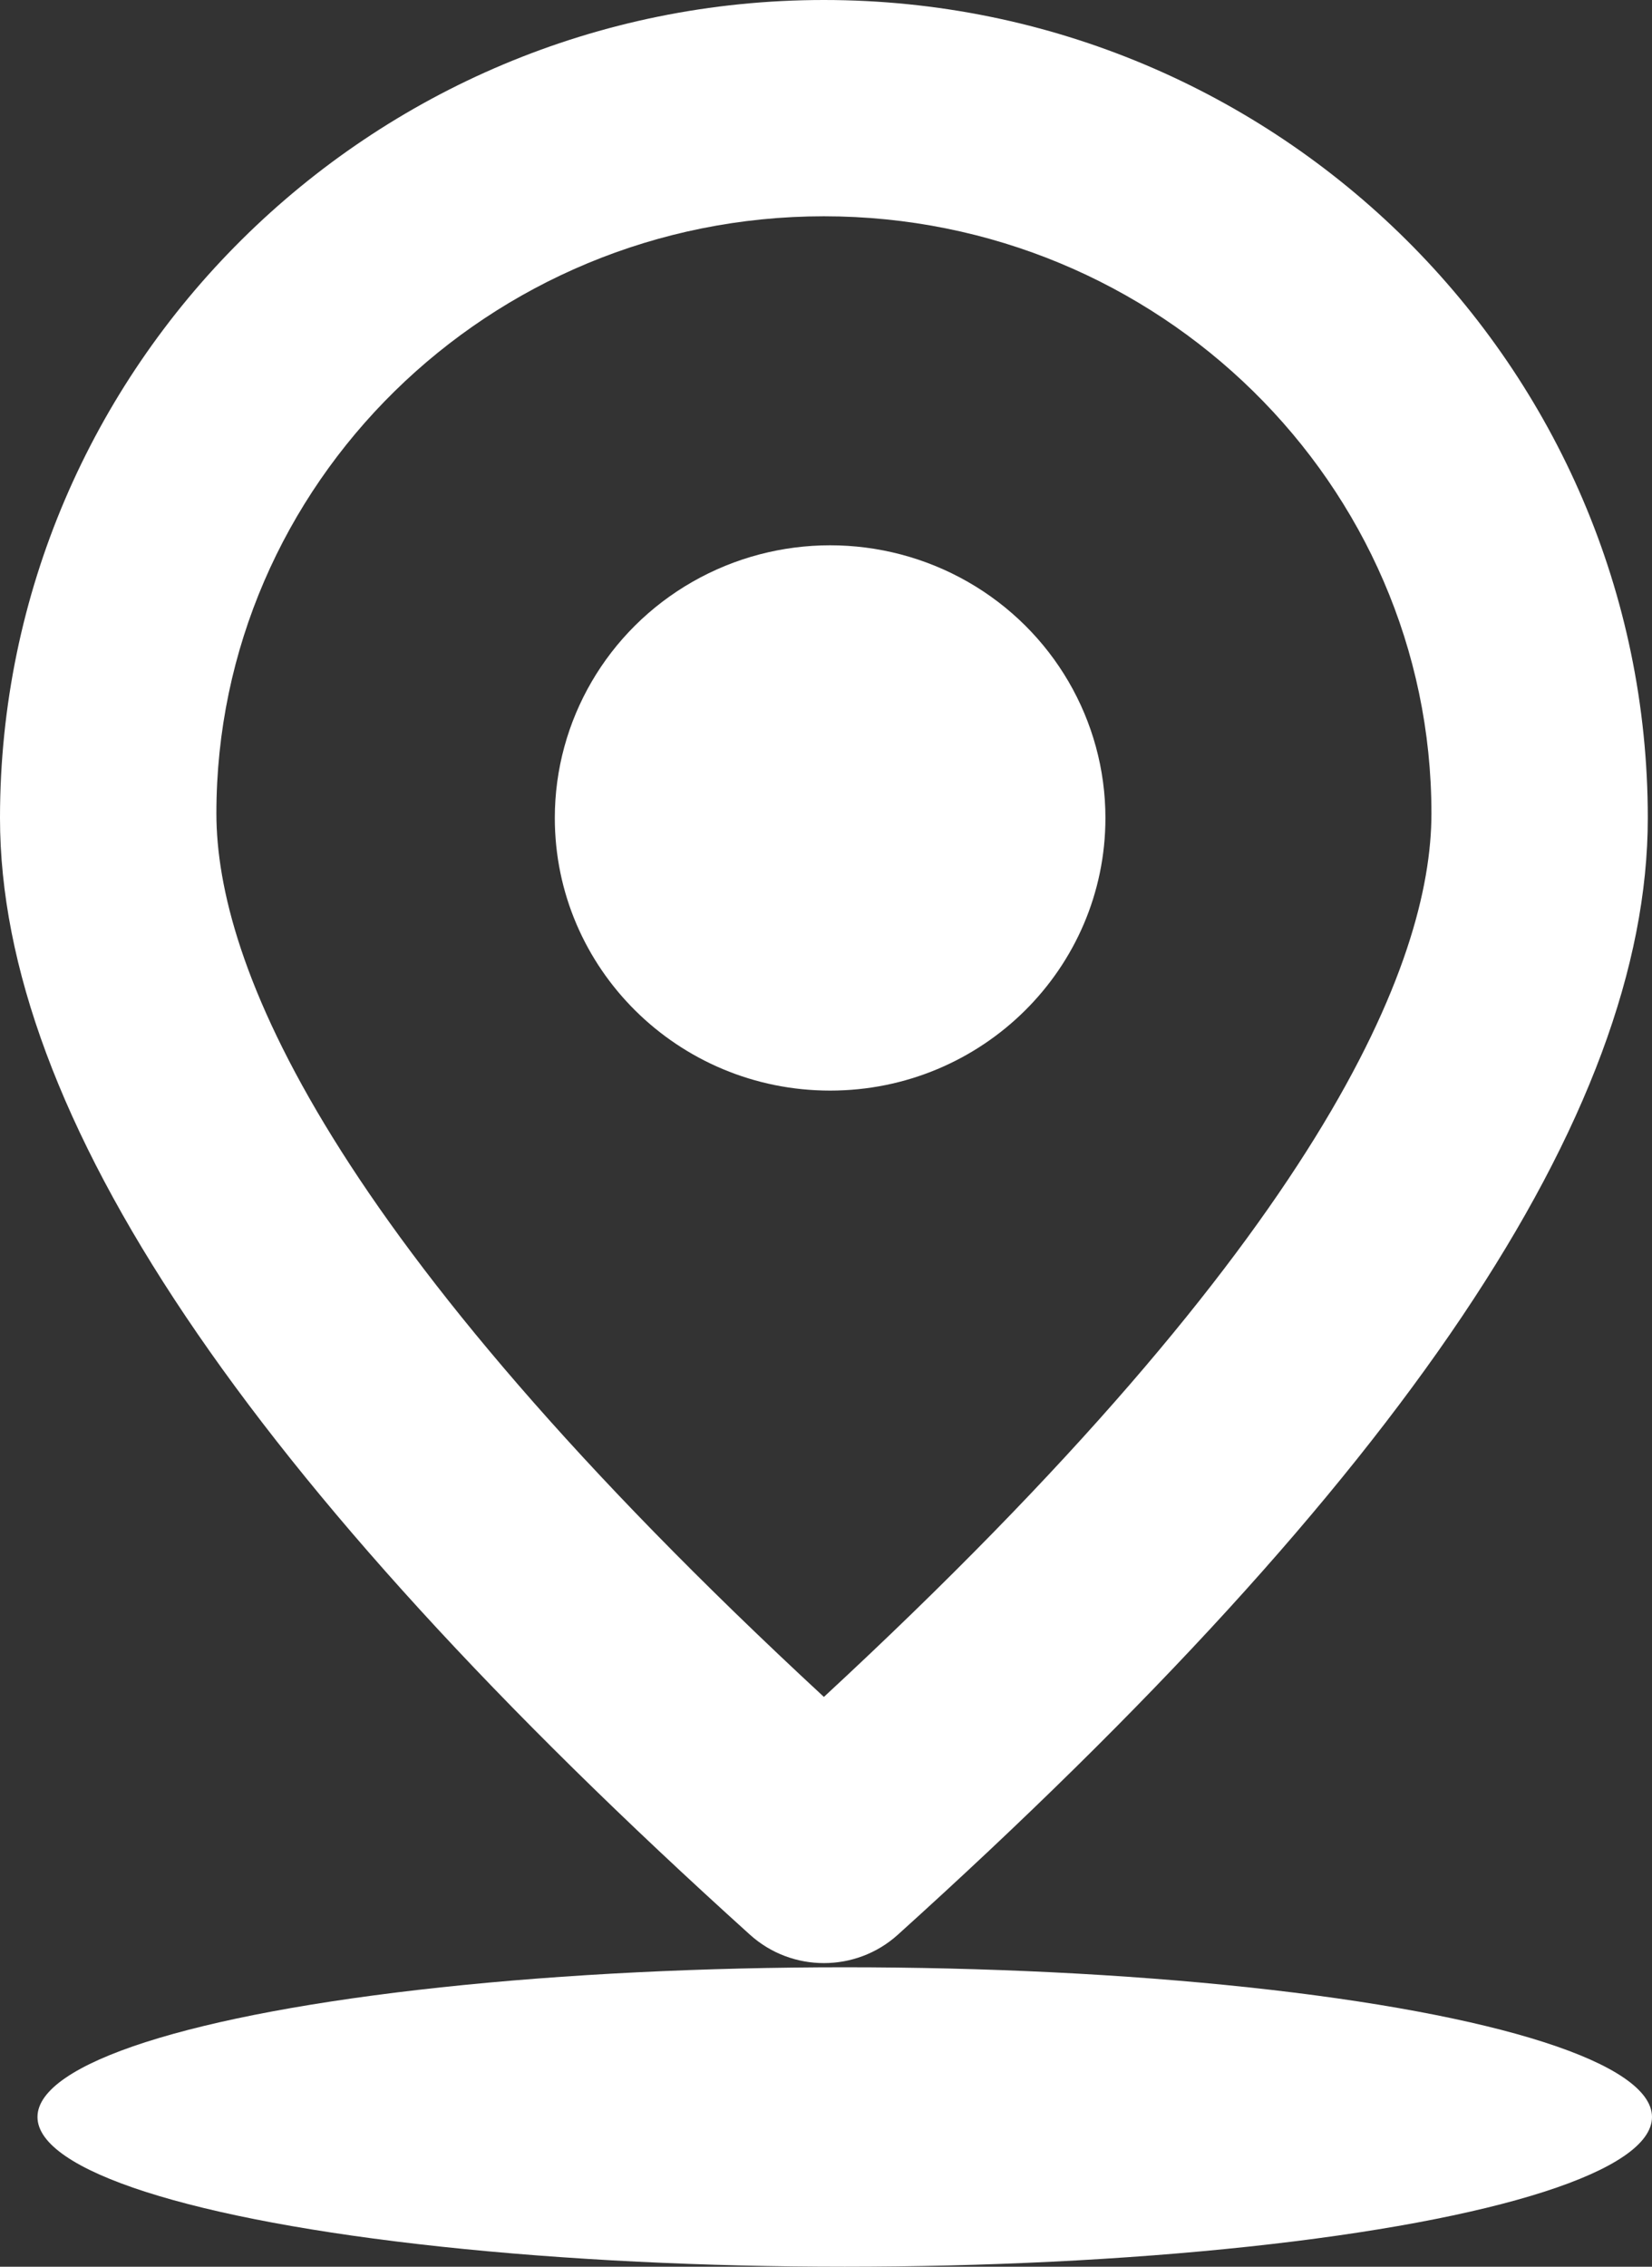 <?xml version="1.0" encoding="UTF-8"?>
<svg width="70px" height="96px" viewBox="0 0 70 96" version="1.1" xmlns="http://www.w3.org/2000/svg" xmlns:xlink="http://www.w3.org/1999/xlink">
    <rect x="0" y="0" width="70" height="96" fill="#333333" stroke="none"/>
    <title>服务地球</title>
    <g id="第六版" stroke="none" stroke-width="1" fill="none" fill-rule="evenodd">
        <g id="华夏祠堂" transform="translate(-554, -774)" fill="#FFFFFF">
            <g id="编组" transform="translate(-138.564, 624.081)">
                <g id="矩形" transform="translate(596.564, 97.919)">
                    <g id="服务地球" transform="translate(96, 52)">
                        <ellipse id="椭圆形" cx="35.794" cy="89.659" rx="34.206" ry="6.341"></ellipse>
                        <path d="M31.778,81.939 C33.554,83.542 36.268,83.542 38.044,81.939 C59.428,62.646 69.822,47.173 69.822,34.642 C69.822,15.538 54.163,0 34.911,0 C15.659,0 0,15.538 0,34.642 C0,47.173 10.394,62.646 31.778,81.939 L31.778,81.939 Z M34.911,9.16 C49.107,9.16 60.654,20.503 60.654,34.449 C60.654,40.753 56.085,52.285 34.911,71.868 C13.737,52.285 9.169,40.753 9.169,34.449 C9.169,20.503 20.715,9.16 34.911,9.16 Z" id="形状" fill-rule="nonzero"></path>
                        <path d="M23.509,34.642 C23.509,41.019 28.732,46.189 35.175,46.189 C41.618,46.189 46.84,41.019 46.84,34.642 C46.84,30.516 44.617,26.704 41.008,24.641 C37.398,22.579 32.951,22.579 29.342,24.641 C25.733,26.704 23.509,30.516 23.509,34.642 L23.509,34.642 Z" id="路径" fill-rule="nonzero"></path>
                    </g>
                </g>
            </g>
        </g>
    </g>
</svg>